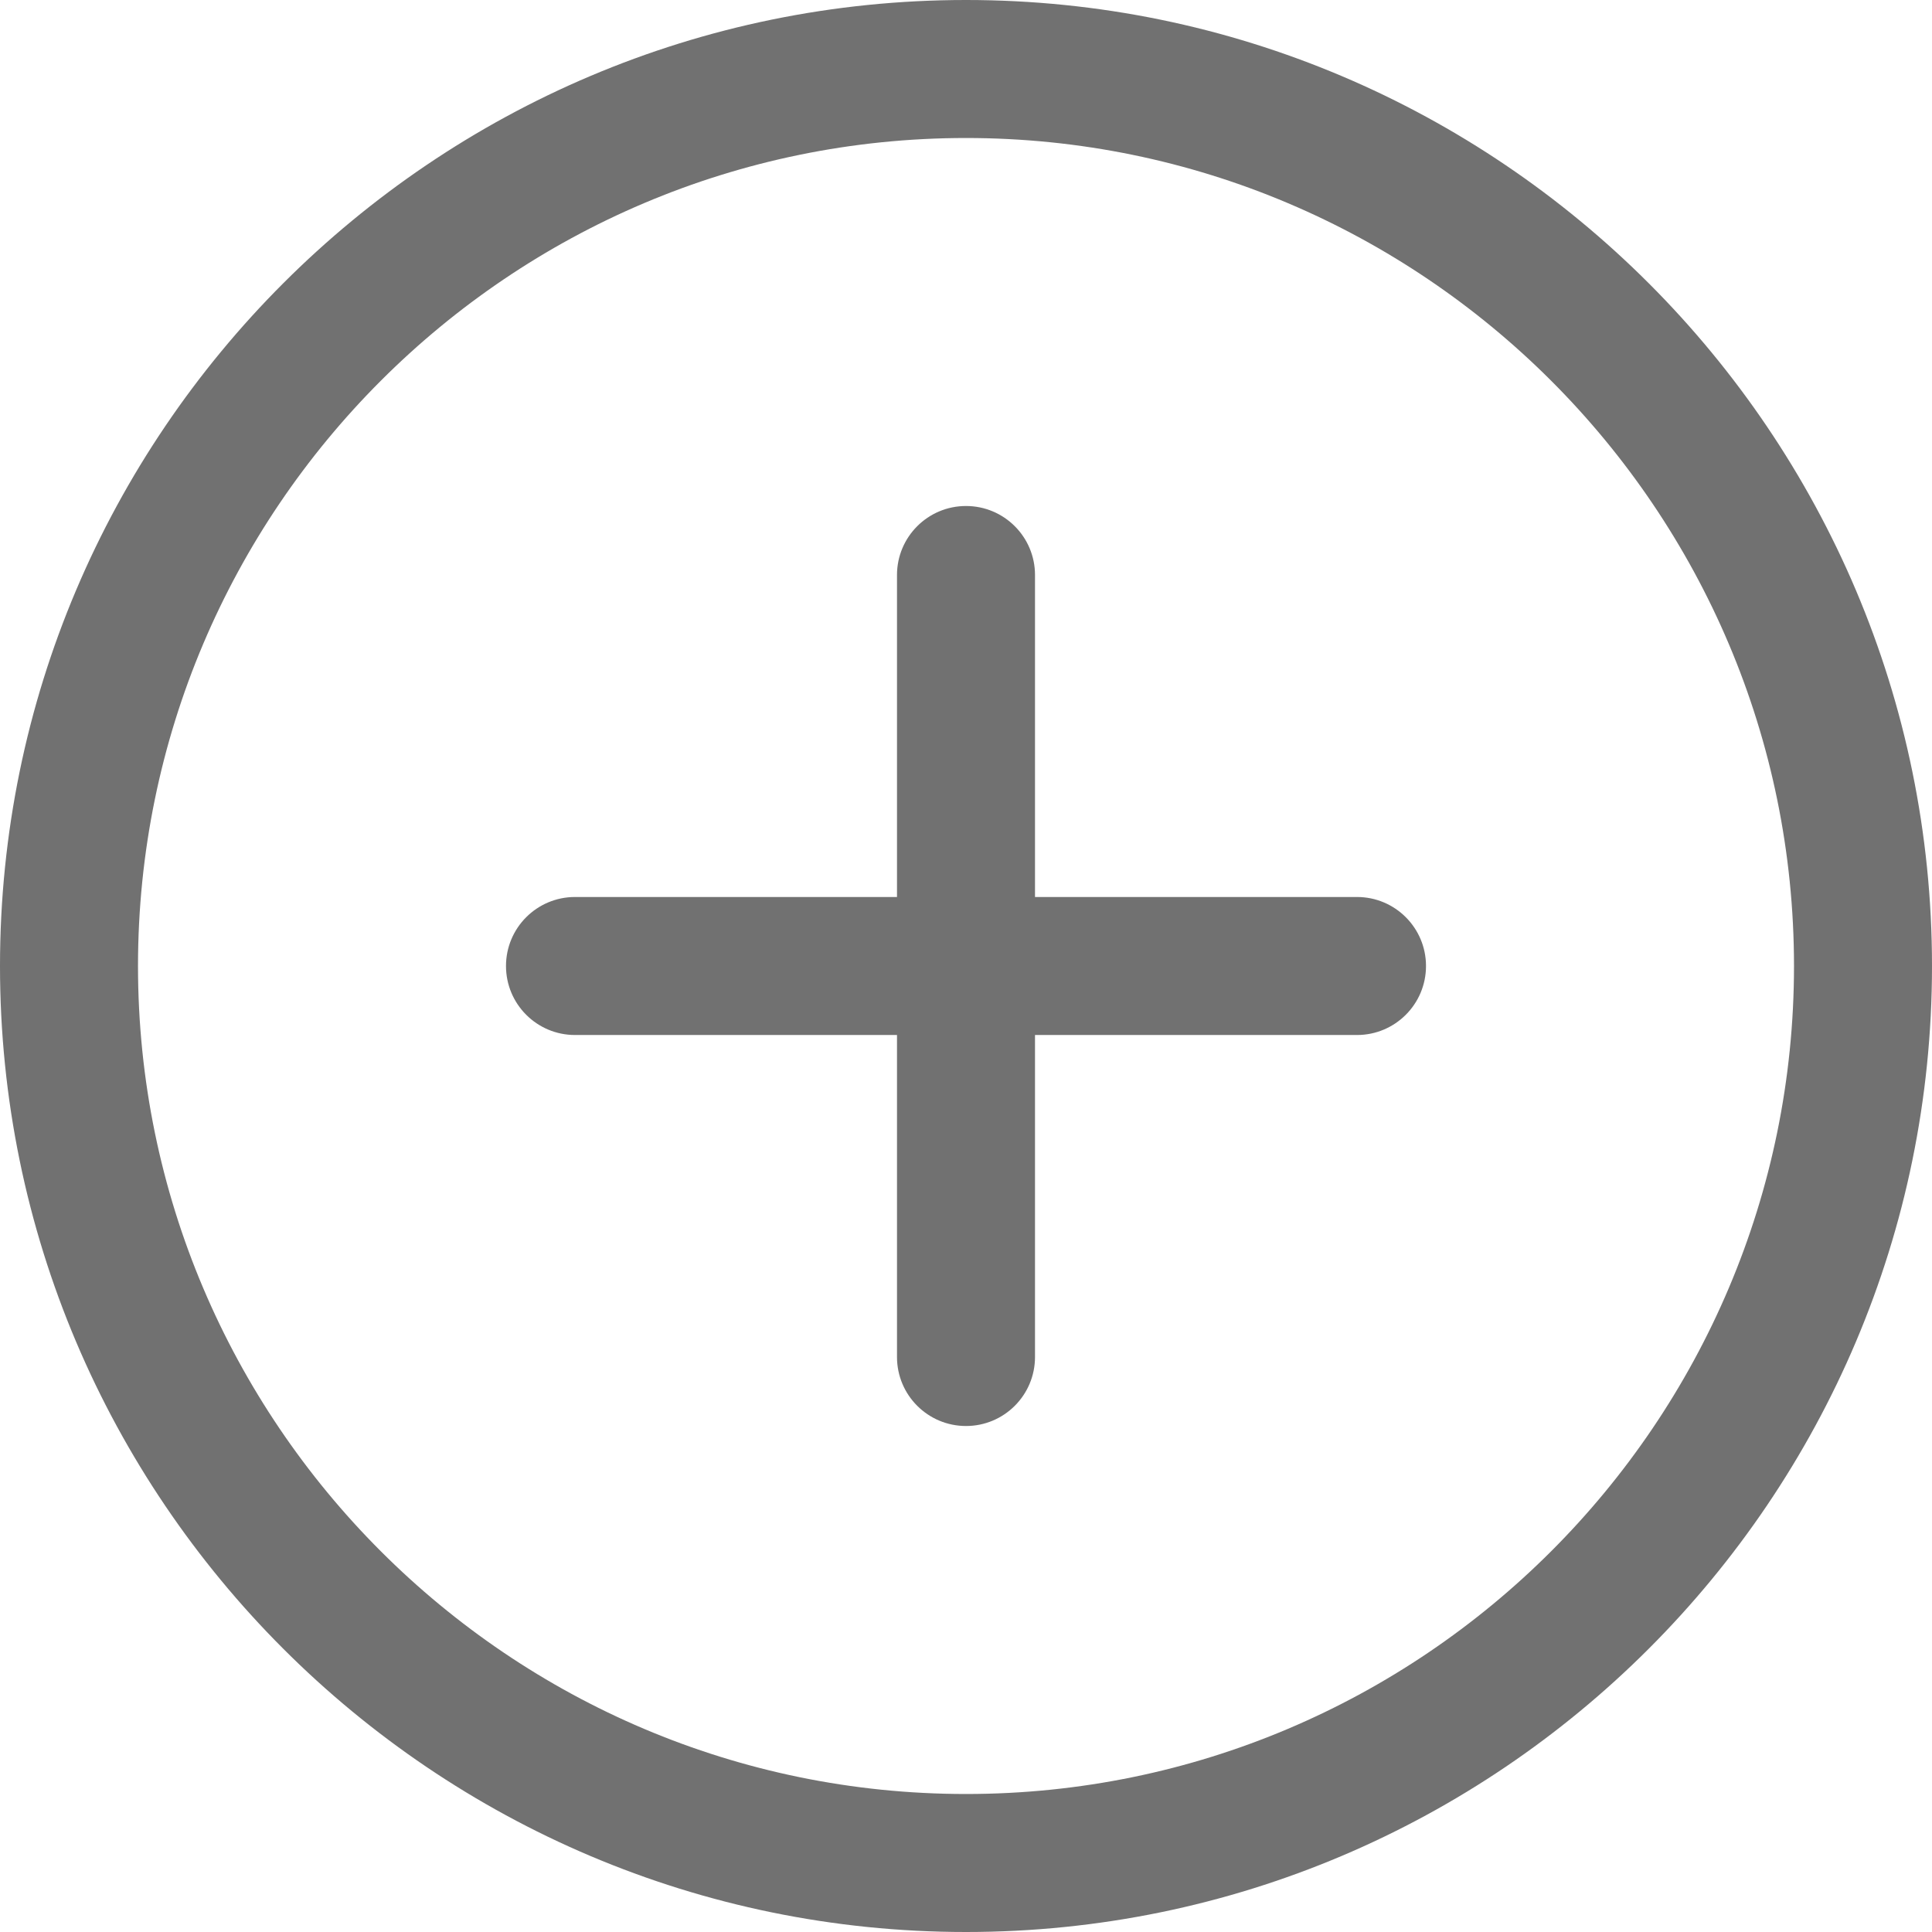 <?xml version="1.0" encoding="UTF-8" standalone="no"?>
<!-- Generator: Adobe Illustrator 19.0.0, SVG Export Plug-In . SVG Version: 6.00 Build 0)  -->

<svg
   xmlns:dc="http://purl.org/dc/elements/1.1/"
   xmlns:cc="http://creativecommons.org/ns#"
   xmlns:rdf="http://www.w3.org/1999/02/22-rdf-syntax-ns#"
   xmlns:svg="http://www.w3.org/2000/svg"
   xmlns="http://www.w3.org/2000/svg"
   xmlns:sodipodi="http://sodipodi.sourceforge.net/DTD/sodipodi-0.dtd"
   xmlns:inkscape="http://www.inkscape.org/namespaces/inkscape"
   version="1.1"
   id="Capa_1"
   x="0px"
   y="0px"
   viewBox="0 0 512 512"
   style="enable-background:new 0 0 512 512;"
   xml:space="preserve"
   sodipodi:docname="add.svg"
   inkscape:version="0.92.5 (2060ec1f9f, 2020-04-08)"><defs
   id="defs53" /><sodipodi:namedview
   pagecolor="#ffffff"
   bordercolor="#666666"
   borderopacity="1"
   objecttolerance="10"
   gridtolerance="10"
   guidetolerance="10"
   inkscape:pageopacity="0"
   inkscape:pageshadow="2"
   inkscape:window-width="772"
   inkscape:window-height="480"
   id="namedview51"
   showgrid="false"
   inkscape:zoom="0.4609375"
   inkscape:cx="-370.98305"
   inkscape:cy="256"
   inkscape:window-x="72"
   inkscape:window-y="26"
   inkscape:window-maximized="0"
   inkscape:current-layer="Capa_1" />
<g
   id="g6"
   style="fill:#717171;fill-opacity:1">
	<g
   id="g4"
   style="fill:#717171;fill-opacity:1">
		<path
   d="M256,0C114.84,0,0,114.84,0,256s114.84,256,256,256s256-114.84,256-256S397.16,0,256,0z M256,475.429    c-120.997,0-219.429-98.432-219.429-219.429S135.003,36.571,256,36.571S475.429,135.003,475.429,256S376.997,475.429,256,475.429z    "
   id="path2"
   style="fill:#717171;fill-opacity:1" />
	</g>
</g>
<g
   id="g12"
   style="fill:#717171;fill-opacity:1">
	<g
   id="g10"
   style="fill:#717171;fill-opacity:1">
		<path
   d="M256,134.095c-10.1,0-18.286,8.186-18.286,18.286v207.238c0,10.1,8.186,18.286,18.286,18.286    c10.1,0,18.286-8.186,18.286-18.286V152.381C274.286,142.281,266.1,134.095,256,134.095z"
   id="path8"
   style="fill:#717171;fill-opacity:1" />
	</g>
</g>
<g
   id="g18"
   style="fill:#717171;fill-opacity:1">
	<g
   id="g16"
   style="fill:#717171;fill-opacity:1">
		<path
   d="M359.619,237.714H152.381c-10.1,0-18.286,8.186-18.286,18.286c0,10.1,8.186,18.286,18.286,18.286h207.238    c10.1,0,18.286-8.186,18.286-18.286C377.905,245.9,369.719,237.714,359.619,237.714z"
   id="path14"
   style="fill:#717171;fill-opacity:1" />
	</g>
</g>
<g
   id="g20"
   style="fill:#717171;fill-opacity:1">
</g>
<g
   id="g22"
   style="fill:#717171;fill-opacity:1">
</g>
<g
   id="g24"
   style="fill:#717171;fill-opacity:1">
</g>
<g
   id="g26"
   style="fill:#717171;fill-opacity:1">
</g>
<g
   id="g28"
   style="fill:#717171;fill-opacity:1">
</g>
<g
   id="g30"
   style="fill:#717171;fill-opacity:1">
</g>
<g
   id="g32"
   style="fill:#717171;fill-opacity:1">
</g>
<g
   id="g34"
   style="fill:#717171;fill-opacity:1">
</g>
<g
   id="g36"
   style="fill:#717171;fill-opacity:1">
</g>
<g
   id="g38"
   style="fill:#717171;fill-opacity:1">
</g>
<g
   id="g40"
   style="fill:#717171;fill-opacity:1">
</g>
<g
   id="g42"
   style="fill:#717171;fill-opacity:1">
</g>
<g
   id="g44"
   style="fill:#717171;fill-opacity:1">
</g>
<g
   id="g46"
   style="fill:#717171;fill-opacity:1">
</g>
<g
   id="g48"
   style="fill:#717171;fill-opacity:1">
</g>
</svg>